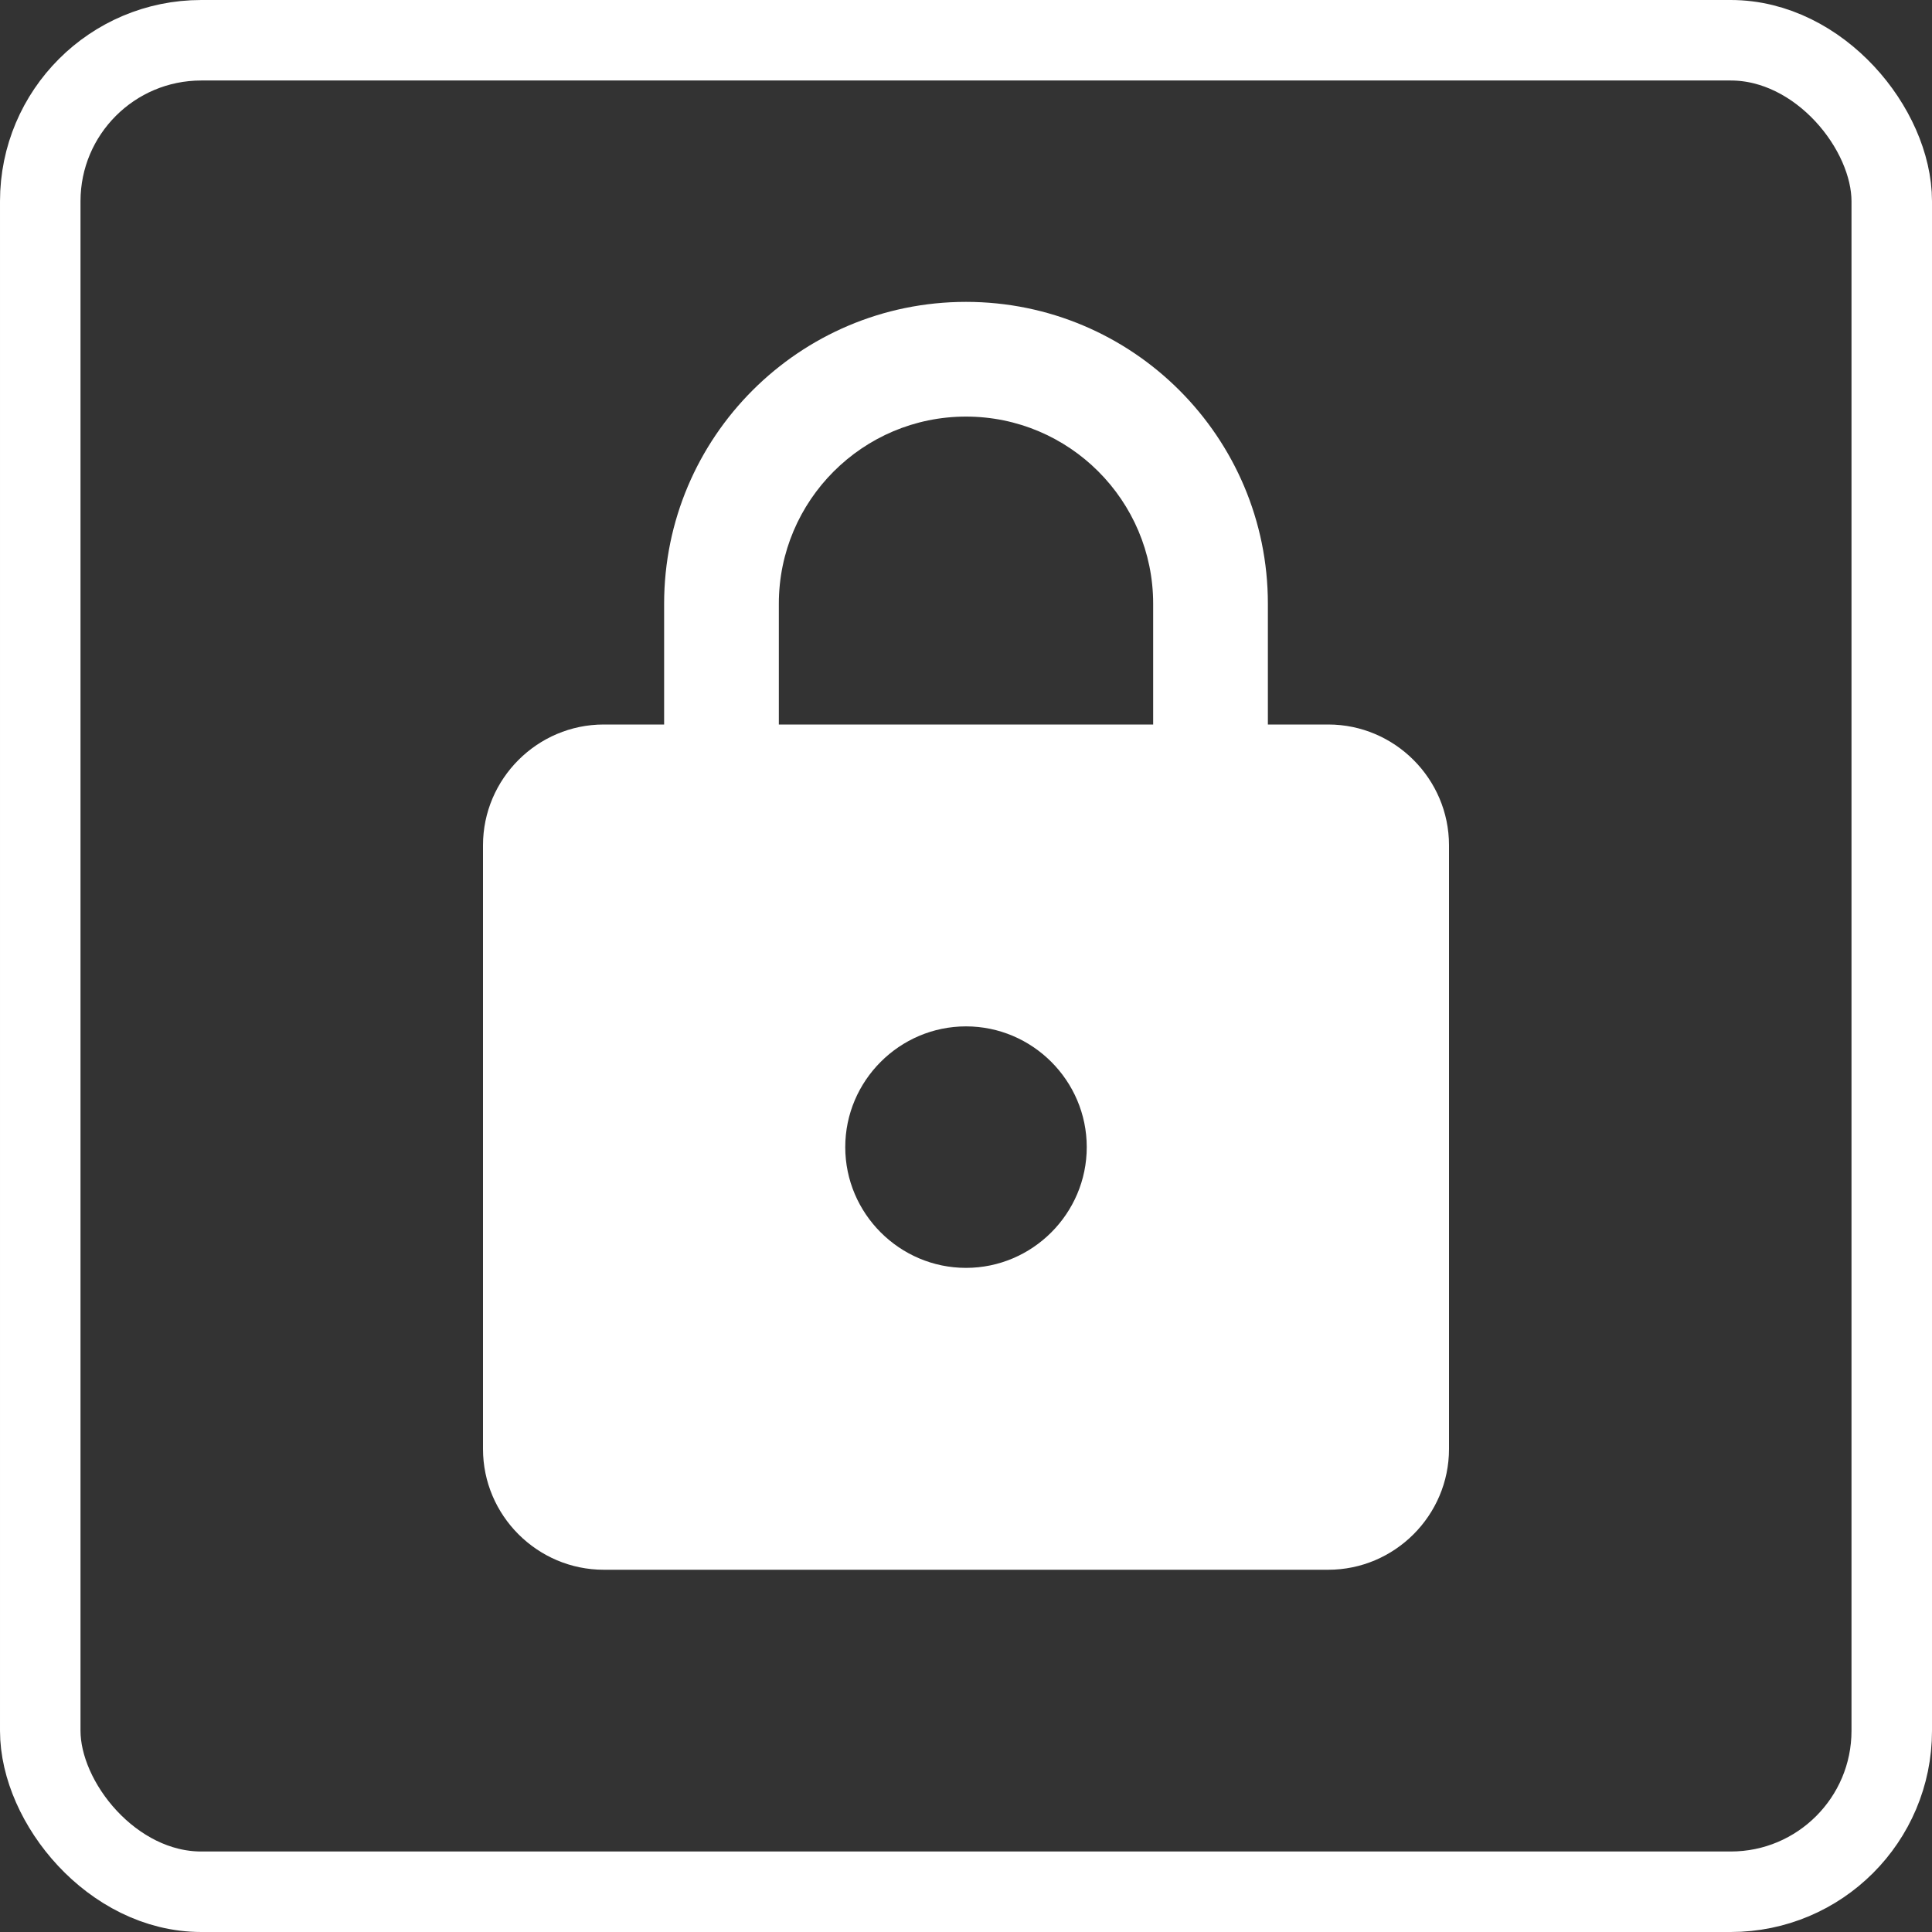 <?xml version="1.0" encoding="UTF-8"?>
<svg width="24px" height="24px" viewBox="0 0 24 24" version="1.1" xmlns="http://www.w3.org/2000/svg" xmlns:xlink="http://www.w3.org/1999/xlink">
    <rect x="0" y="0" width="24" height="24" fill="#333333" stroke="none"/>
    <!-- Generator: Sketch 52.5 (67469) - http://www.bohemiancoding.com/sketch -->
    <title>ic_actions_lockdown@3x</title>
    <desc>Created with Sketch.</desc>
    <g id="ic_actions_lockdown" stroke="none" stroke-width="1" fill="none" fill-rule="evenodd">
        <g id="ic-/-actions-/-lockdown">
            <rect id="Rectangle-12" stroke="#FFFFFF" x="0.5" y="0.5" width="23" height="23" rx="2"></rect>
            <g id="baseline-lock-24px" transform="translate(3, 3)">
                <polygon id="Shape" points="0 0 18 0 18 18 0 18"></polygon>
                <path d="M13.5,6 L12.75,6 L12.75,4.5 C12.75,2.43 11.07,0.75 9,0.75 C6.93,0.75 5.25,2.43 5.25,4.5 L5.25,6 L4.5,6 C3.675,6 3,6.675 3,7.5 L3,15 C3,15.825 3.675,16.5 4.5,16.5 L13.5,16.5 C14.325,16.5 15,15.825 15,15 L15,7.5 C15,6.675 14.325,6 13.5,6 Z M9,12.75 C8.175,12.75 7.5,12.075 7.5,11.25 C7.5,10.425 8.175,9.75 9,9.75 C9.825,9.75 10.5,10.425 10.5,11.25 C10.5,12.075 9.825,12.75 9,12.75 Z M11.325,6 L6.675,6 L6.675,4.5 C6.675,3.217 7.718,2.175 9,2.175 C10.283,2.175 11.325,3.217 11.325,4.5 L11.325,6 Z" id="Shape" fill="#FFFFFF" fill-rule="nonzero"></path>
            </g>
        </g>
    </g>
</svg>